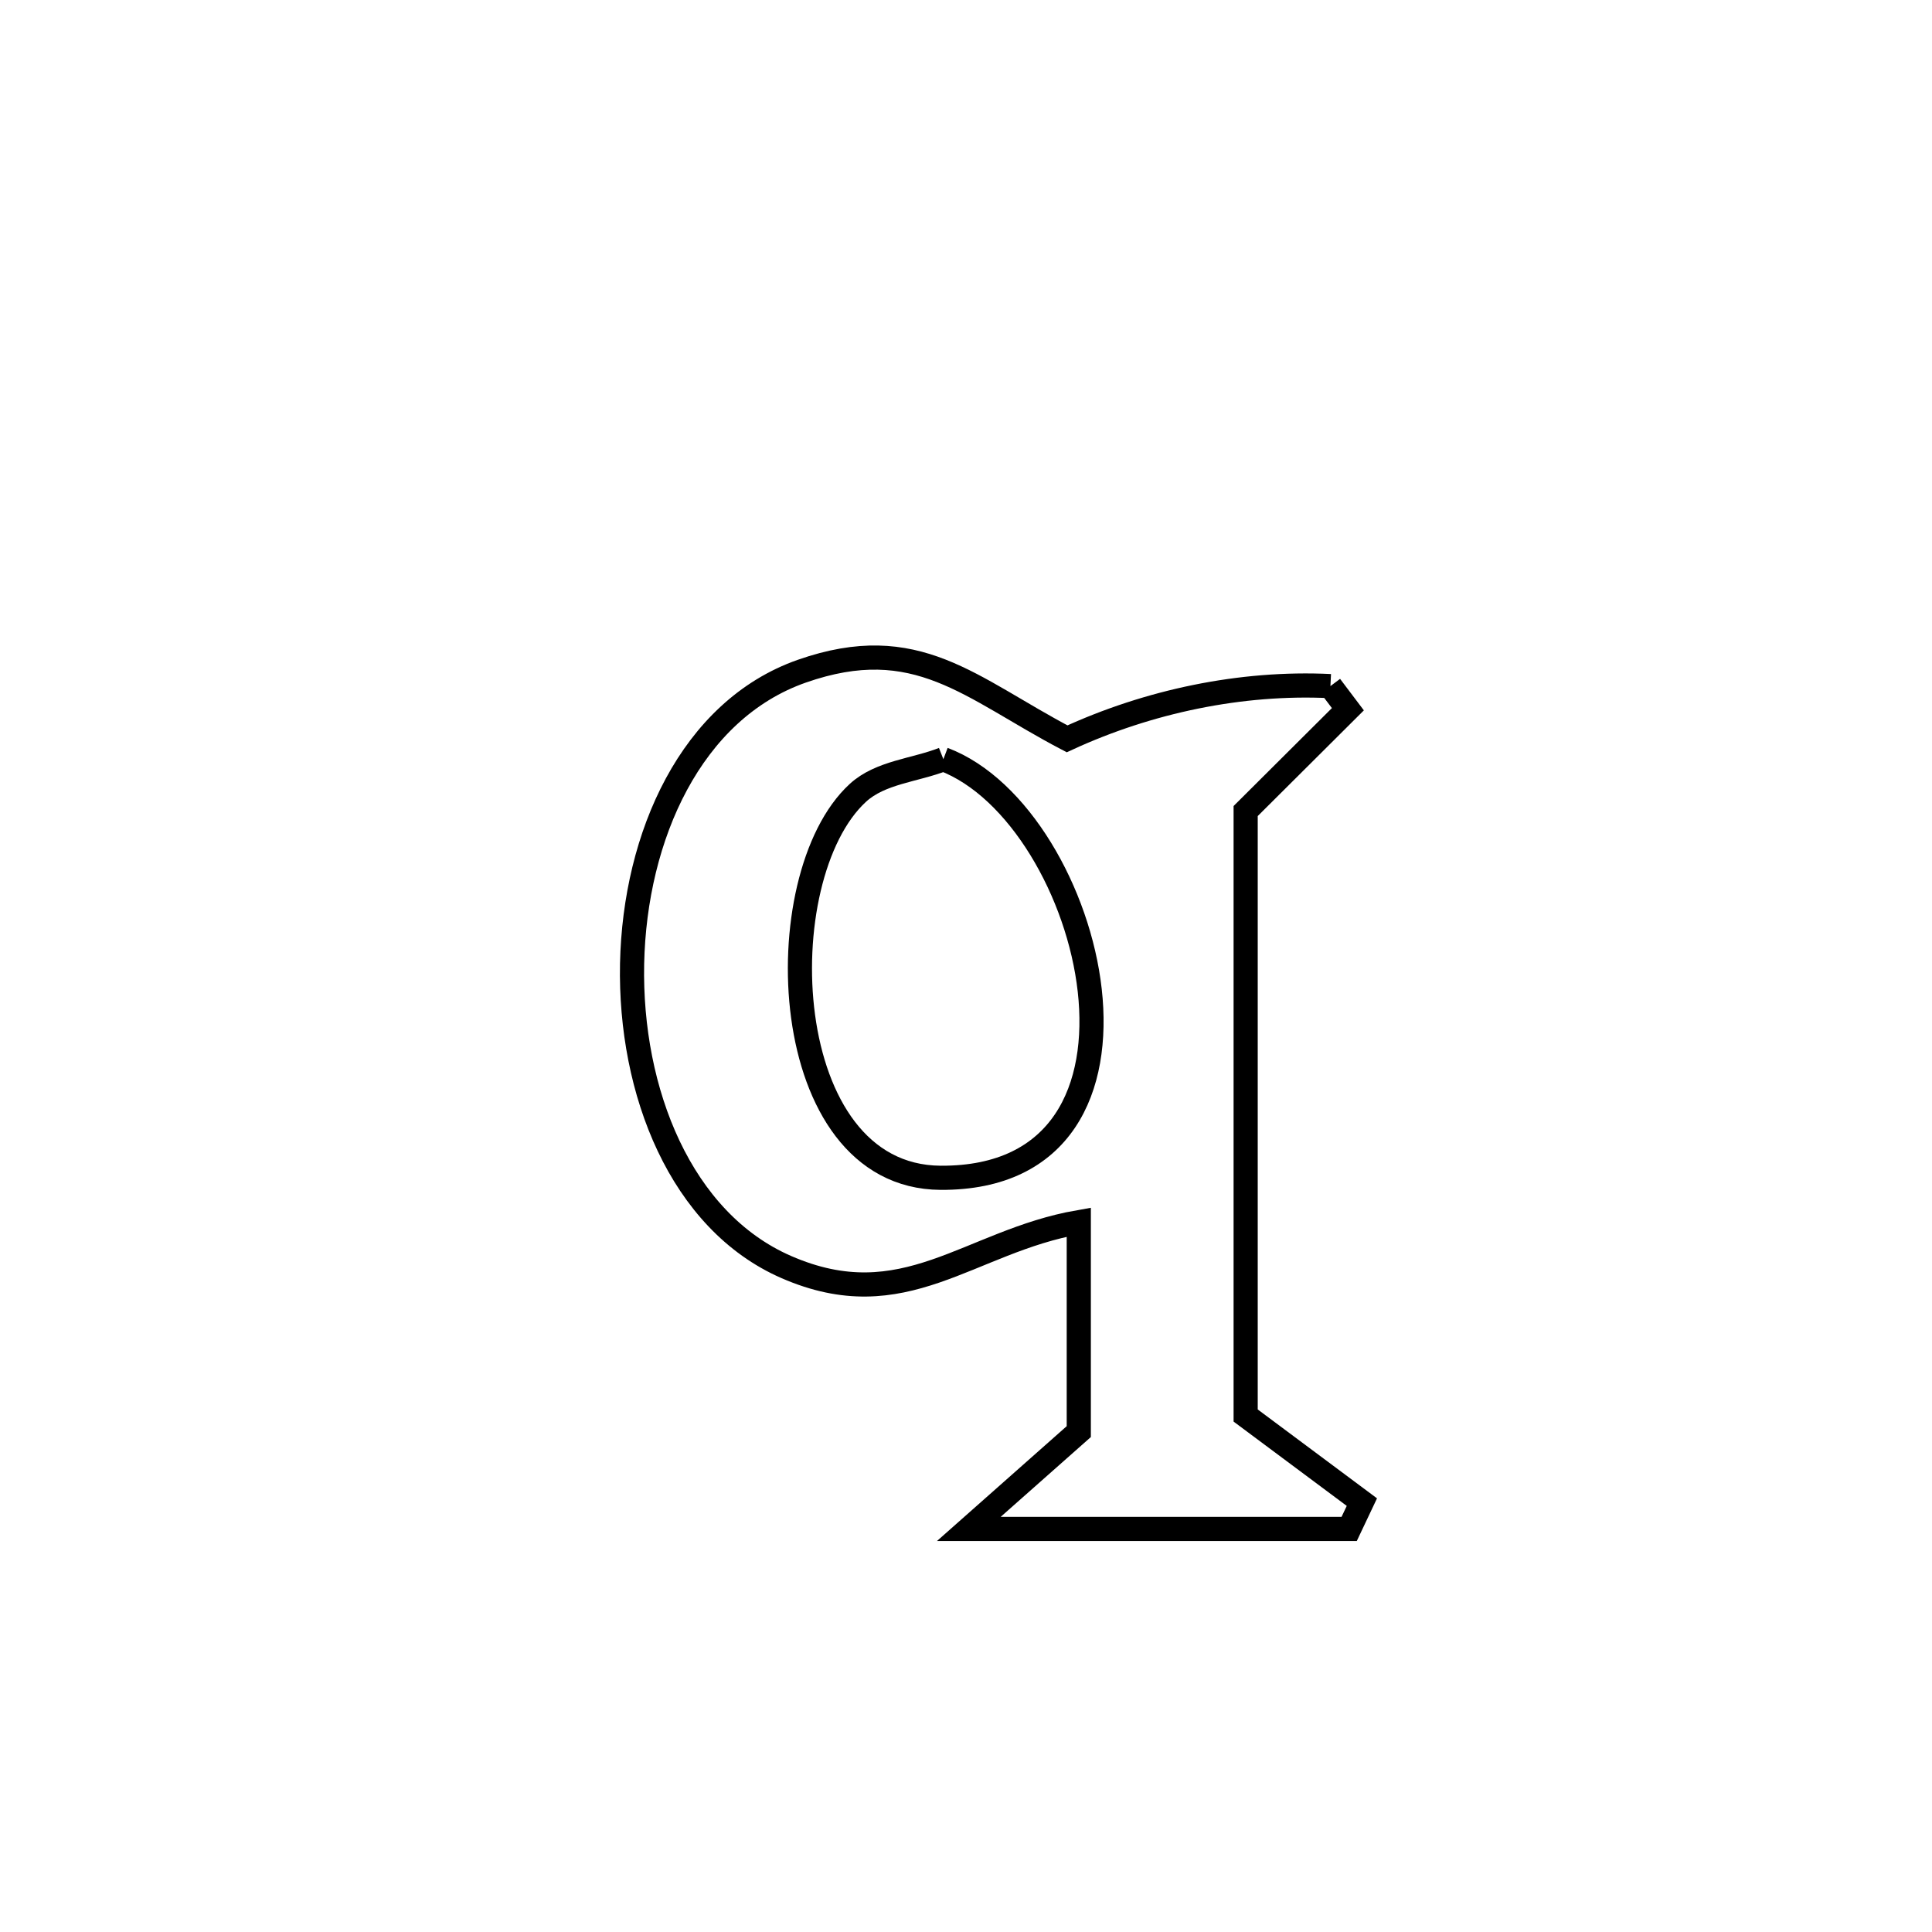 <svg xmlns="http://www.w3.org/2000/svg" viewBox="0.0 0.0 24.0 24.0" height="200px" width="200px"><path fill="none" stroke="black" stroke-width=".3" stroke-opacity="1.0"  filling="0" d="M16.527 8.523 L16.527 8.523 C16.599 8.619 16.672 8.714 16.744 8.81 L16.744 8.81 C16.32 9.231 15.897 9.653 15.474 10.075 L15.474 10.075 C15.474 11.326 15.474 12.578 15.474 13.829 C15.474 15.081 15.474 16.332 15.474 17.584 L15.474 17.584 C15.955 17.942 16.437 18.301 16.918 18.66 L16.918 18.66 C16.866 18.771 16.813 18.882 16.76 18.993 L16.76 18.993 C15.185 18.993 13.61 18.993 12.035 18.993 L12.035 18.993 C12.49 18.59 12.946 18.187 13.401 17.784 L13.401 17.784 C13.401 17.681 13.401 15.241 13.401 15.182 L13.401 15.182 C12.031 15.422 11.233 16.38 9.766 15.739 C8.458 15.168 7.82 13.559 7.852 11.972 C7.885 10.385 8.587 8.82 9.96 8.338 C11.389 7.837 12.051 8.546 13.256 9.178 L13.256 9.178 C14.266 8.712 15.417 8.469 16.527 8.523 L16.527 8.523"></path>
<path fill="none" stroke="black" stroke-width=".3" stroke-opacity="1.0"  filling="0" d="M11.719 9.431 L11.719 9.431 C13.587 10.136 14.711 14.65 11.684 14.631 C9.641 14.618 9.516 10.897 10.657 9.849 C10.937 9.592 11.365 9.57 11.719 9.431 L11.719 9.431"></path></svg>